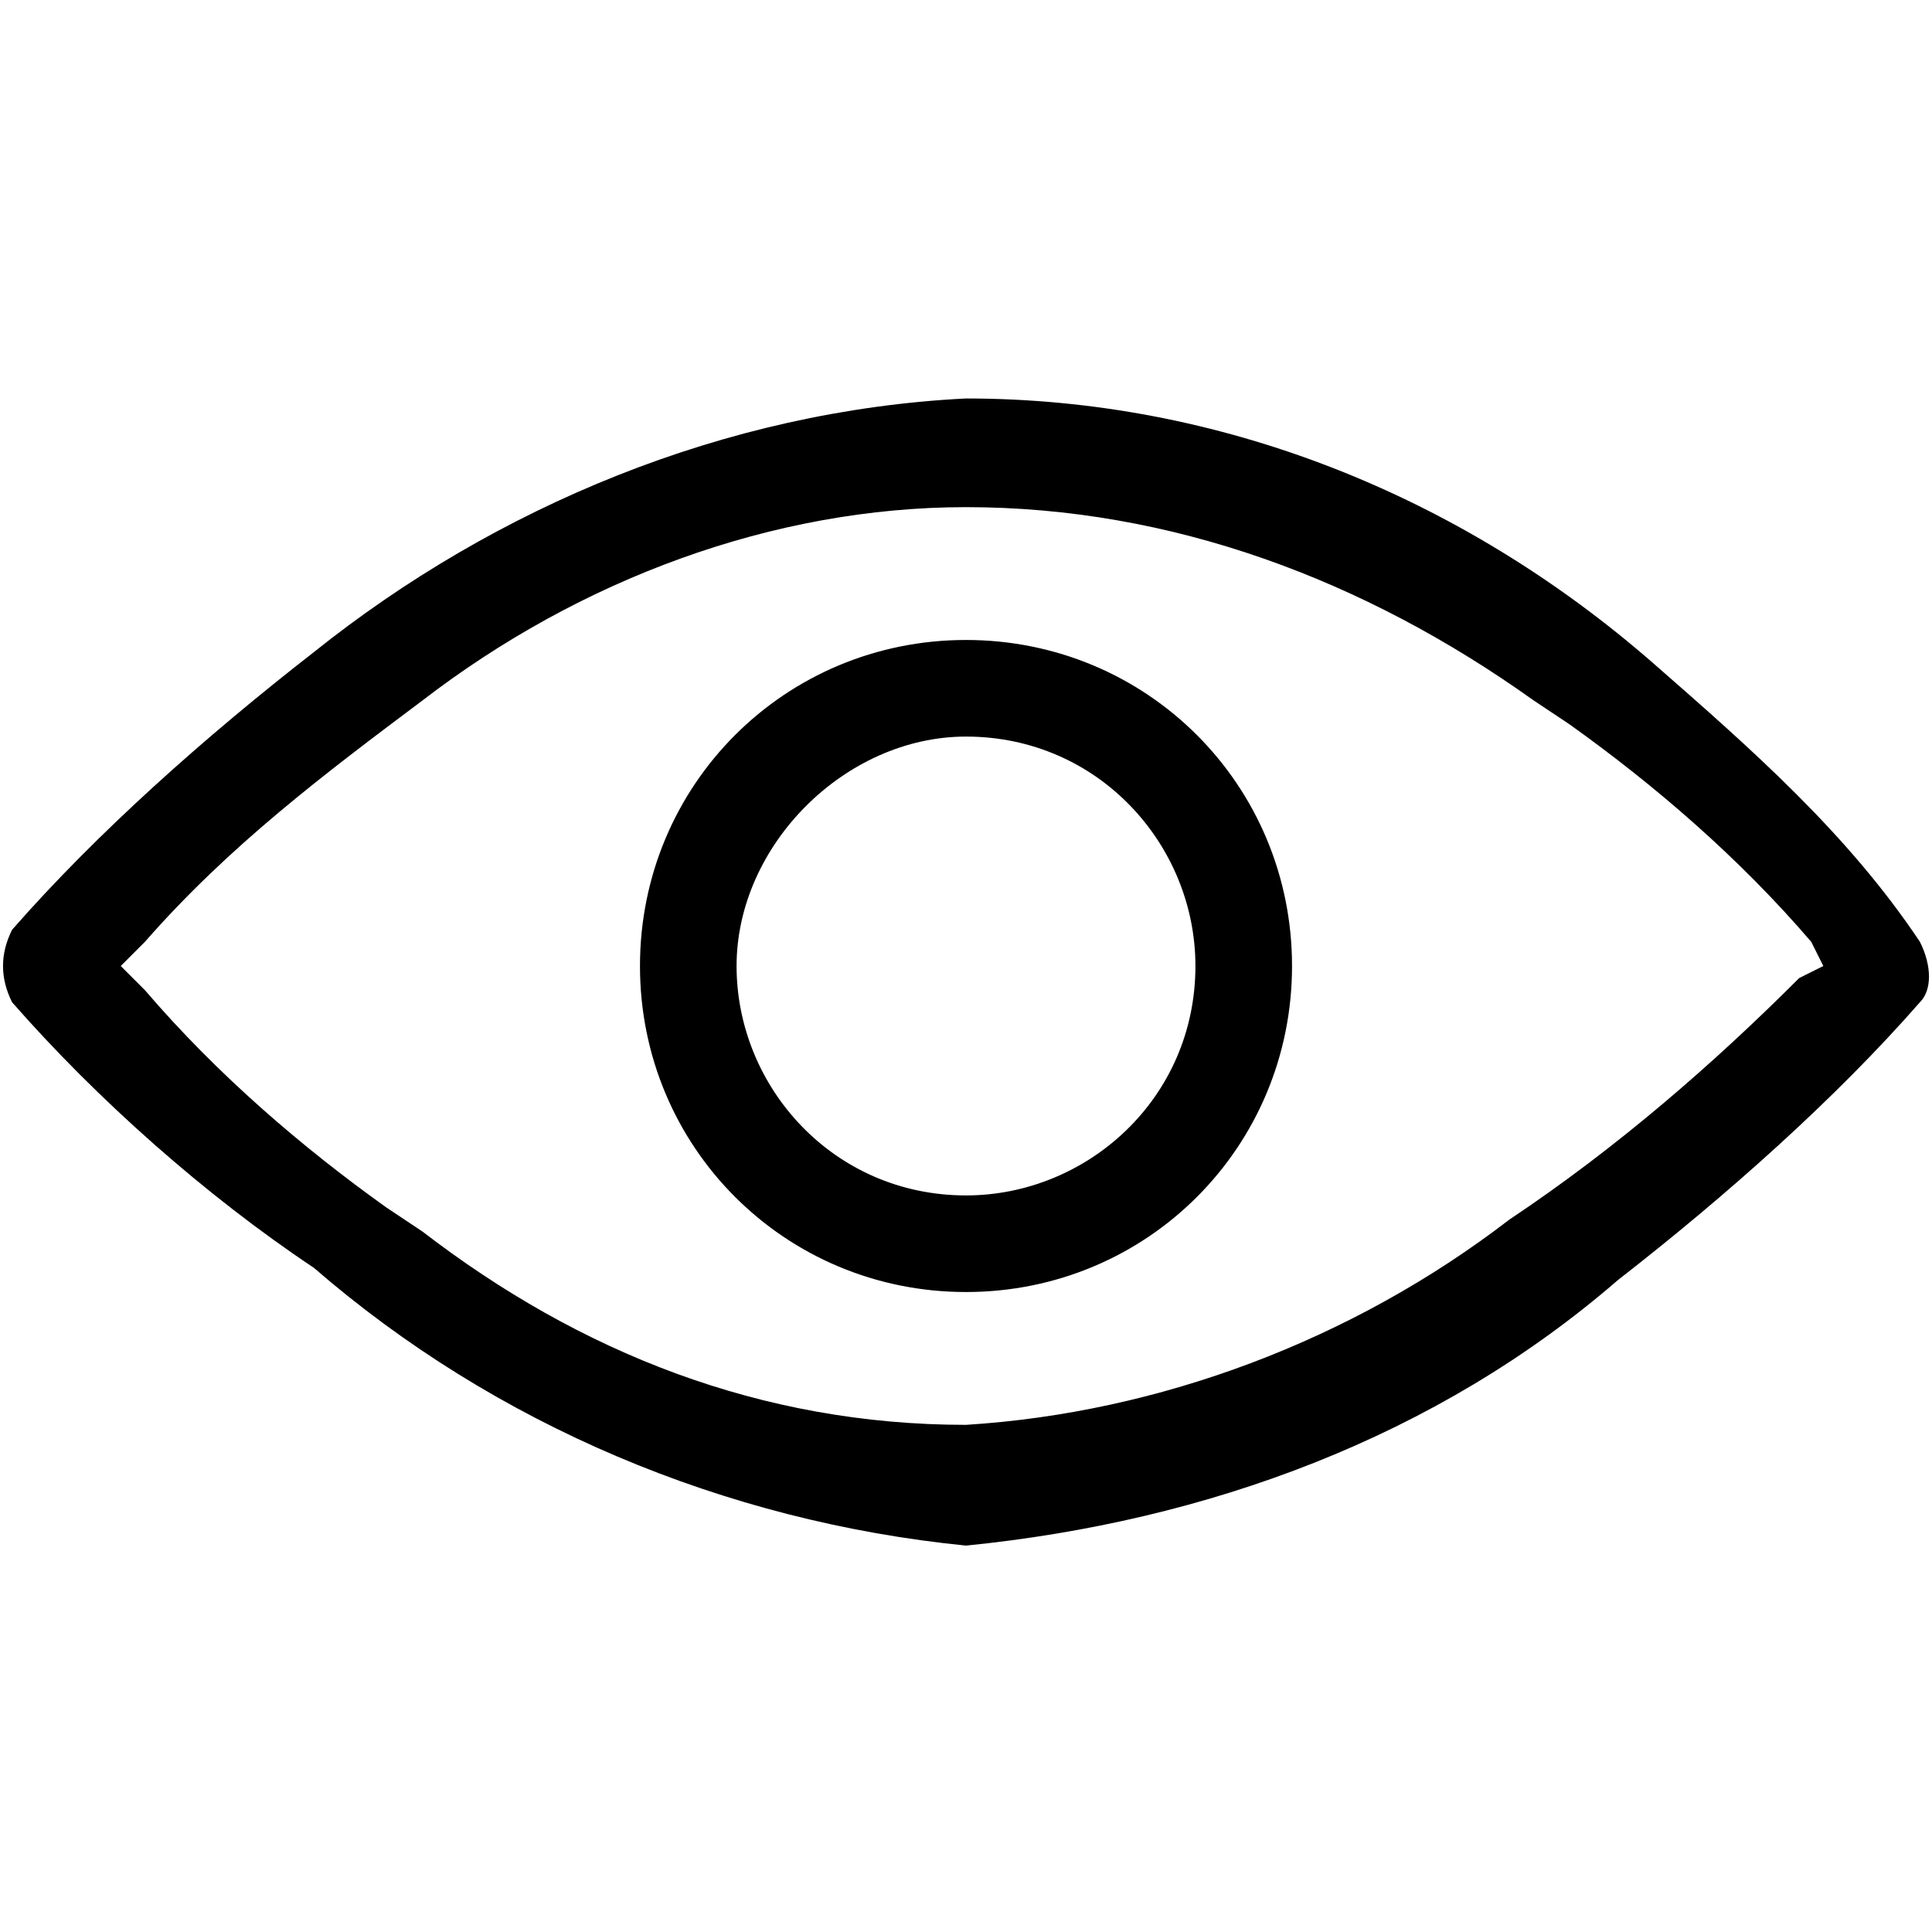 <svg xmlns="http://www.w3.org/2000/svg" xmlns:xlink="http://www.w3.org/1999/xlink" style="enable-background:new 0 0 16 16" id="home" x="0" y="0" version="1.1" viewBox="0 0 16 16" xml:space="preserve"><style type="text/css"/><path id="Combined_Shape-2" d="M2.6,10.5C1.7,9.9,0.8,9.1,0.1,8.3C0,8.1,0,7.9,0.1,7.7c0.7-0.8,1.6-1.6,2.5-2.3C4.1,4.2,6,3.4,8,3.3	c2.1,0,4.1,0.8,5.7,2.2c0.8,0.7,1.6,1.4,2.2,2.3c0.1,0.2,0.1,0.4,0,0.5c-0.7,0.8-1.6,1.6-2.5,2.3c-1.5,1.3-3.4,2-5.4,2.2	C6,12.6,4.1,11.8,2.6,10.5z M3.5,5.8C2.7,6.4,1.9,7,1.2,7.8L1,8l0.2,0.2C1.8,8.9,2.5,9.5,3.2,10l0.3,0.2c1.3,1,2.8,1.6,4.5,1.6	c1.6-0.1,3.2-0.7,4.5-1.7c0.9-0.6,1.7-1.3,2.4-2L15.1,8l-0.1-0.2C14.4,7.1,13.7,6.5,13,6l-0.3-0.2c-1.4-1-3-1.6-4.7-1.6	C6.4,4.2,4.8,4.8,3.5,5.8z M5.3,8c0-1.5,1.2-2.7,2.7-2.7s2.7,1.2,2.7,2.7S9.5,10.7,8,10.7S5.3,9.5,5.3,8L5.3,8z M6.1,8	c0,1,0.8,1.9,1.9,1.9c1,0,1.9-0.8,1.9-1.9c0-1-0.8-1.9-1.9-1.9c0,0,0,0,0,0C7,6.1,6.1,7,6.1,8L6.1,8z"/></svg>